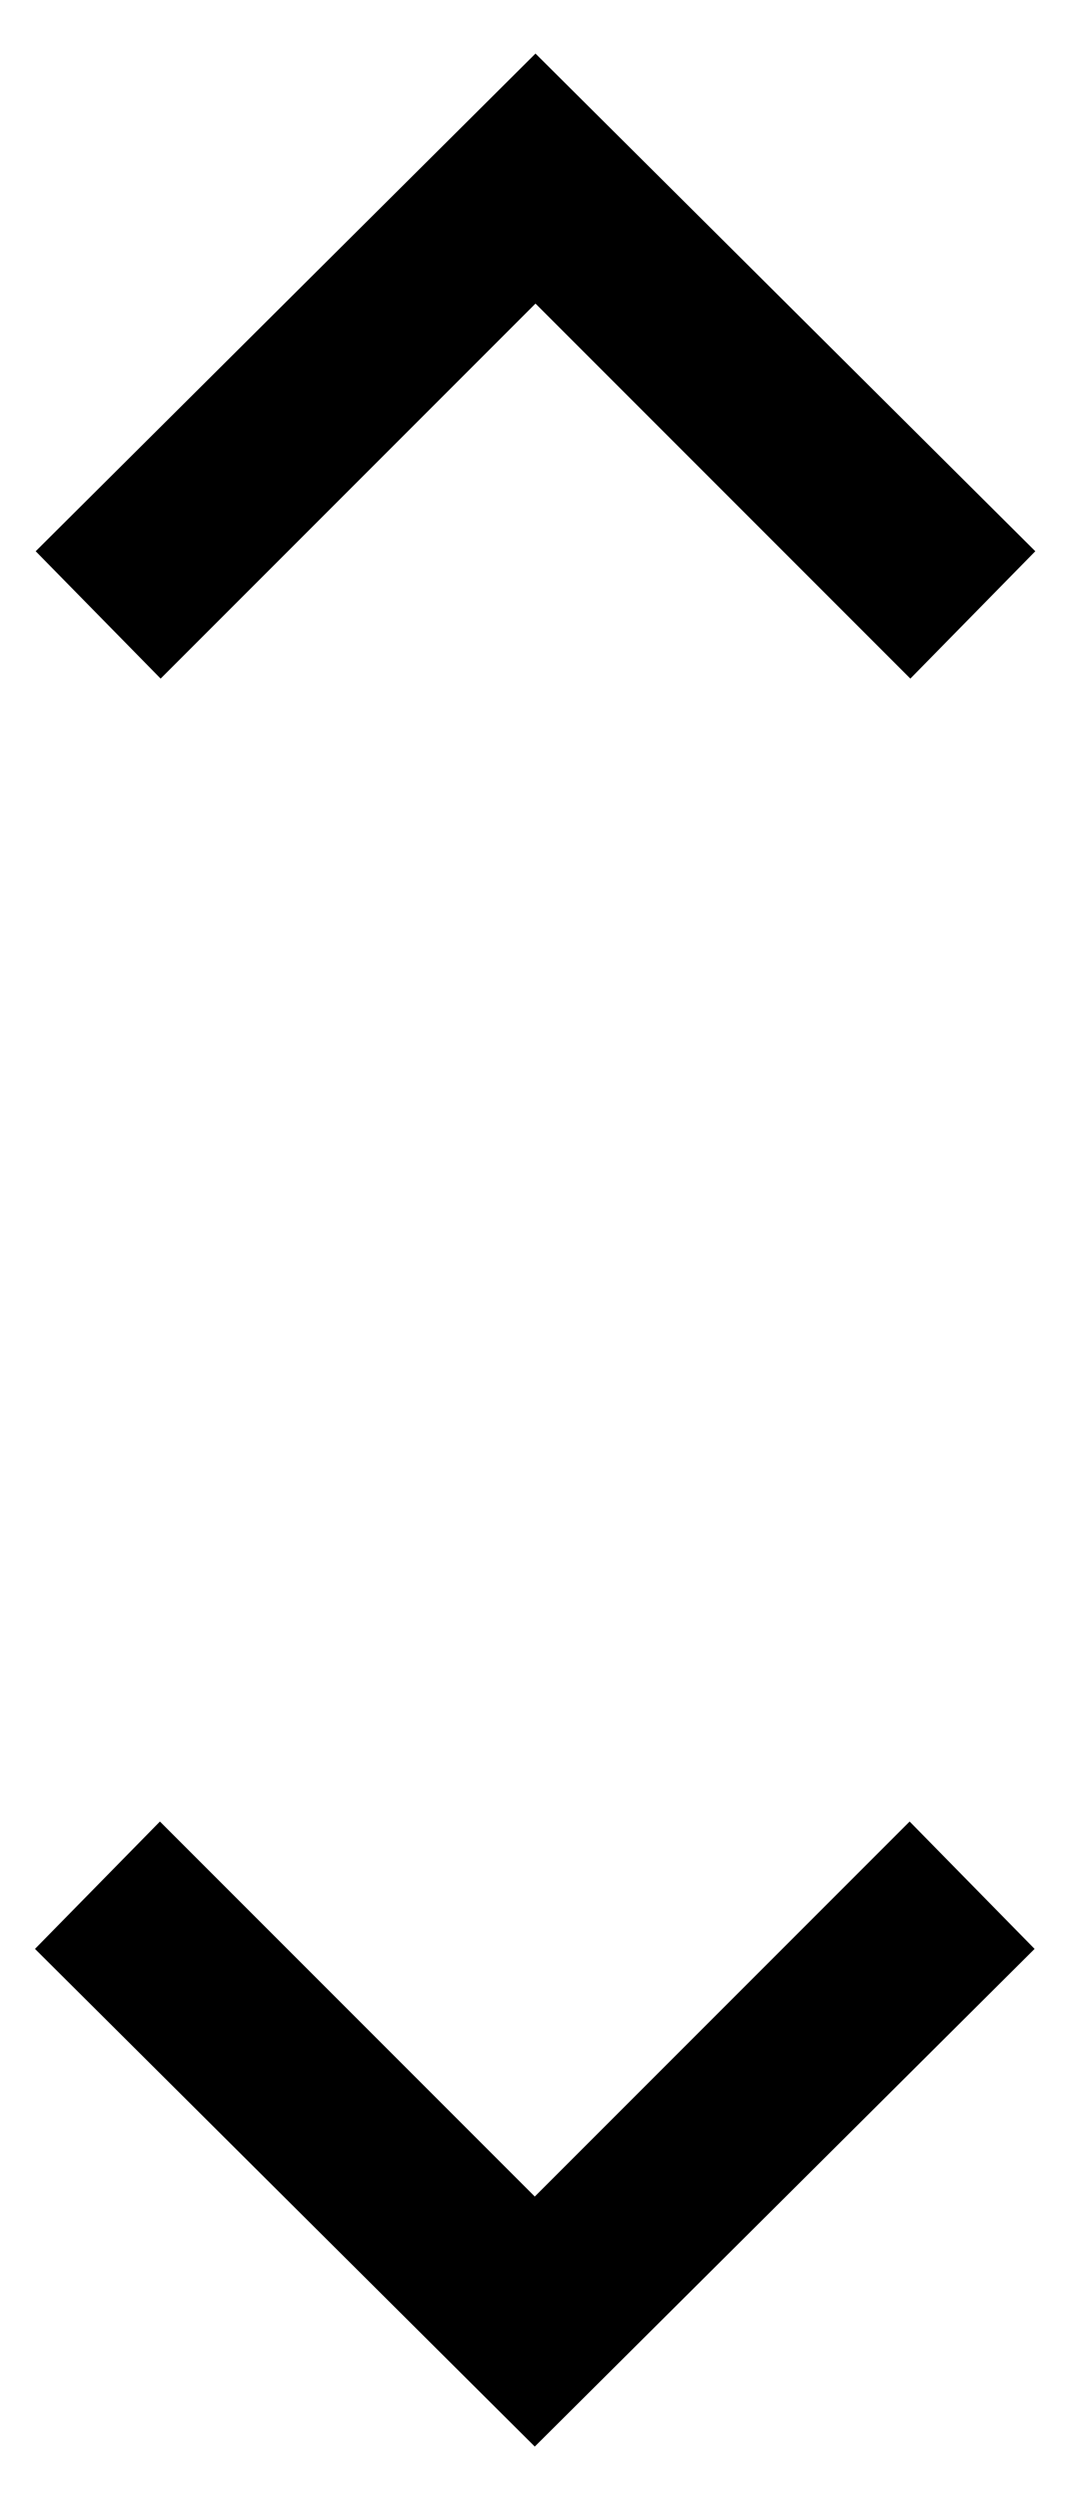 <svg xmlns="http://www.w3.org/2000/svg" width="15" height="35" viewBox="0 0 15 35">
  <g transform="translate(-.01)">
    <polygon points="0 1.75 1.783 0 8.75 7 1.783 14 0 12.25 5.25 7" transform="rotate(-90 5.005 4.495)"/>
    <polygon points="0 1.75 1.783 0 8.75 7 1.783 14 0 12.25 5.25 7" transform="rotate(90 -5.5 20)"/>
  </g>
</svg>
